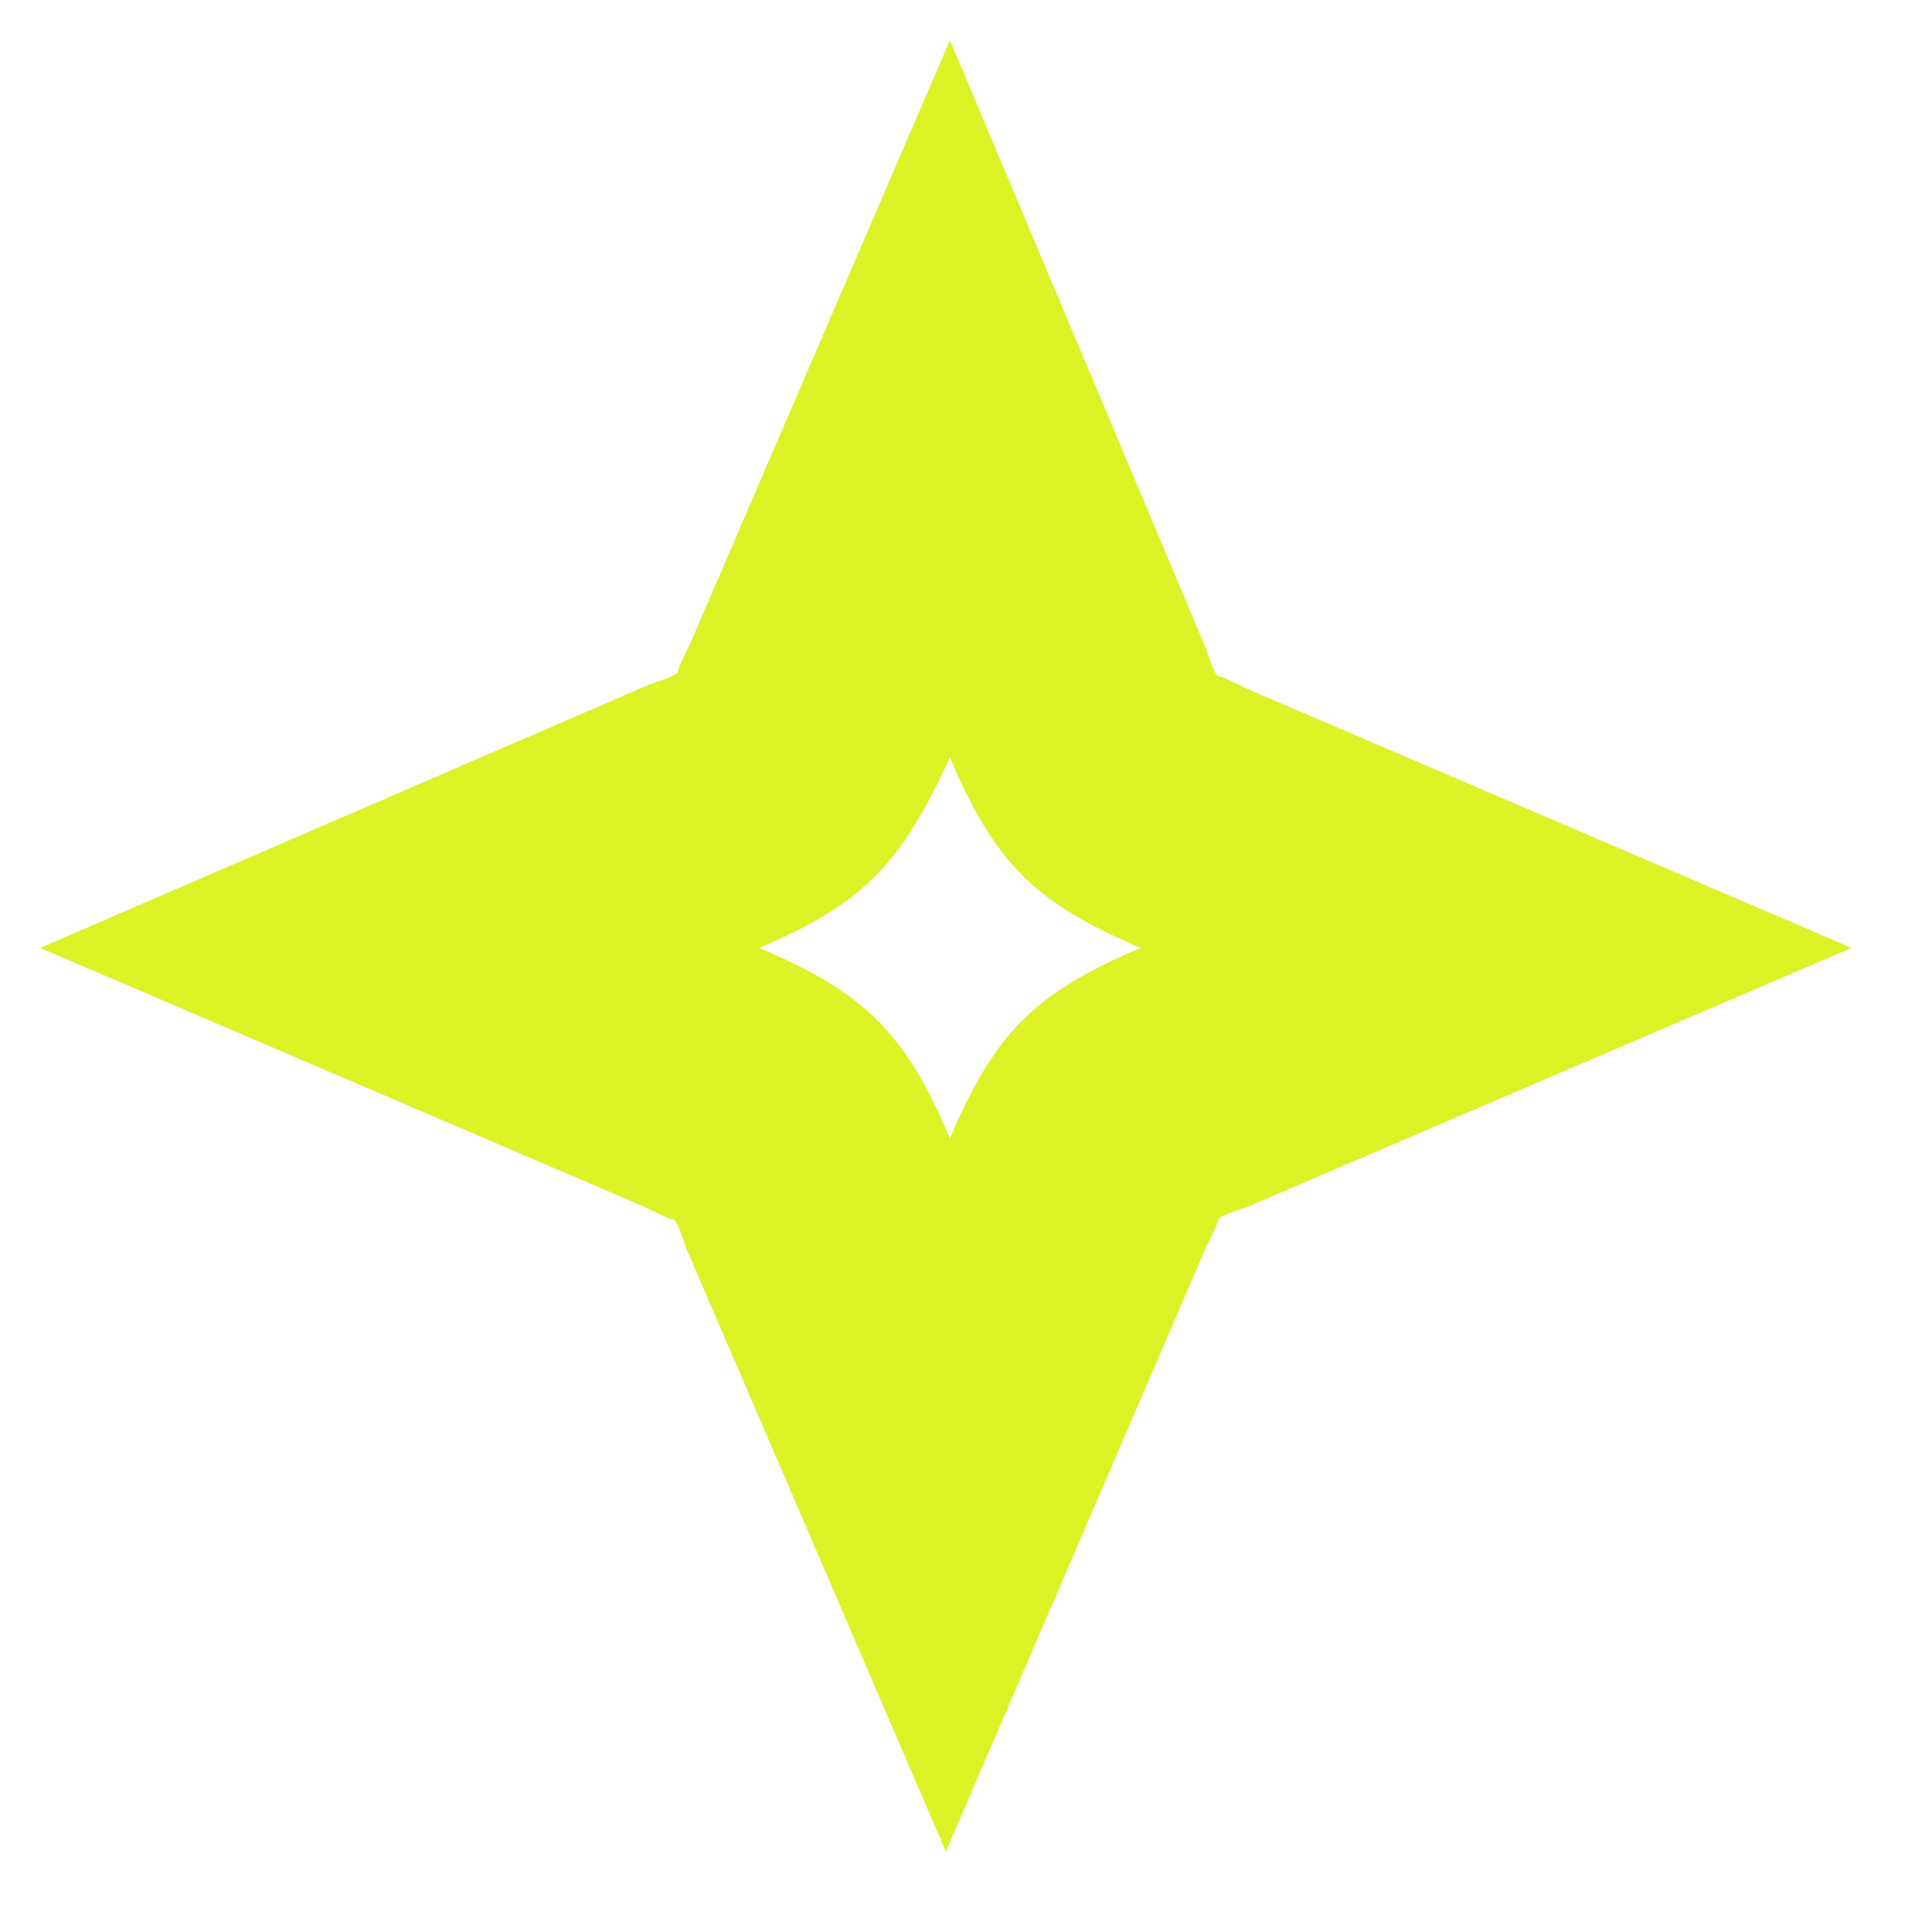 <svg width="48" height="48" viewBox="0 0 48 48" fill="none" xmlns="http://www.w3.org/2000/svg">
<g filter="url(#filter0_ii_2525_330)">
<path d="M23.601 18.819C24.711 21.436 25.72 22.443 28.343 23.55C25.72 24.658 24.711 25.664 23.601 28.282C22.491 25.664 21.482 24.658 18.859 23.55C21.482 22.443 22.39 21.436 23.601 18.819ZM23.601 1L17.143 16C16.942 16.403 16.841 16.604 16.841 16.705C16.74 16.805 16.437 16.906 16.134 17.007L1 23.55L16.034 29.993C16.437 30.195 16.639 30.295 16.74 30.295C16.841 30.396 16.942 30.698 17.043 31L23.5 46L29.957 31C30.159 30.597 30.26 30.396 30.26 30.295C30.361 30.195 30.664 30.094 30.966 29.993L46 23.55L30.966 17.107C30.563 16.906 30.361 16.805 30.26 16.805C30.159 16.705 30.058 16.403 29.957 16.101L23.601 1Z" fill="#DBF227"/>
</g>
<defs>
<filter id="filter0_ii_2525_330" x="-3" y="-4" width="53" height="55" filterUnits="userSpaceOnUse" color-interpolation-filters="sRGB">
<feFlood flood-opacity="0" result="BackgroundImageFix"/>
<feBlend mode="normal" in="SourceGraphic" in2="BackgroundImageFix" result="shape"/>
<feColorMatrix in="SourceAlpha" type="matrix" values="0 0 0 0 0 0 0 0 0 0 0 0 0 0 0 0 0 0 127 0" result="hardAlpha"/>
<feOffset dx="4" dy="6"/>
<feGaussianBlur stdDeviation="2.5"/>
<feComposite in2="hardAlpha" operator="arithmetic" k2="-1" k3="1"/>
<feColorMatrix type="matrix" values="0 0 0 0 1 0 0 0 0 1 0 0 0 0 1 0 0 0 0.25 0"/>
<feBlend mode="normal" in2="shape" result="effect1_innerShadow_2525_330"/>
<feColorMatrix in="SourceAlpha" type="matrix" values="0 0 0 0 0 0 0 0 0 0 0 0 0 0 0 0 0 0 127 0" result="hardAlpha"/>
<feOffset dx="-4" dy="-6"/>
<feGaussianBlur stdDeviation="2.5"/>
<feComposite in2="hardAlpha" operator="arithmetic" k2="-1" k3="1"/>
<feColorMatrix type="matrix" values="0 0 0 0 0.214 0 0 0 0 0.242 0 0 0 0 0 0 0 0 0.25 0"/>
<feBlend mode="normal" in2="effect1_innerShadow_2525_330" result="effect2_innerShadow_2525_330"/>
</filter>
</defs>
</svg>
